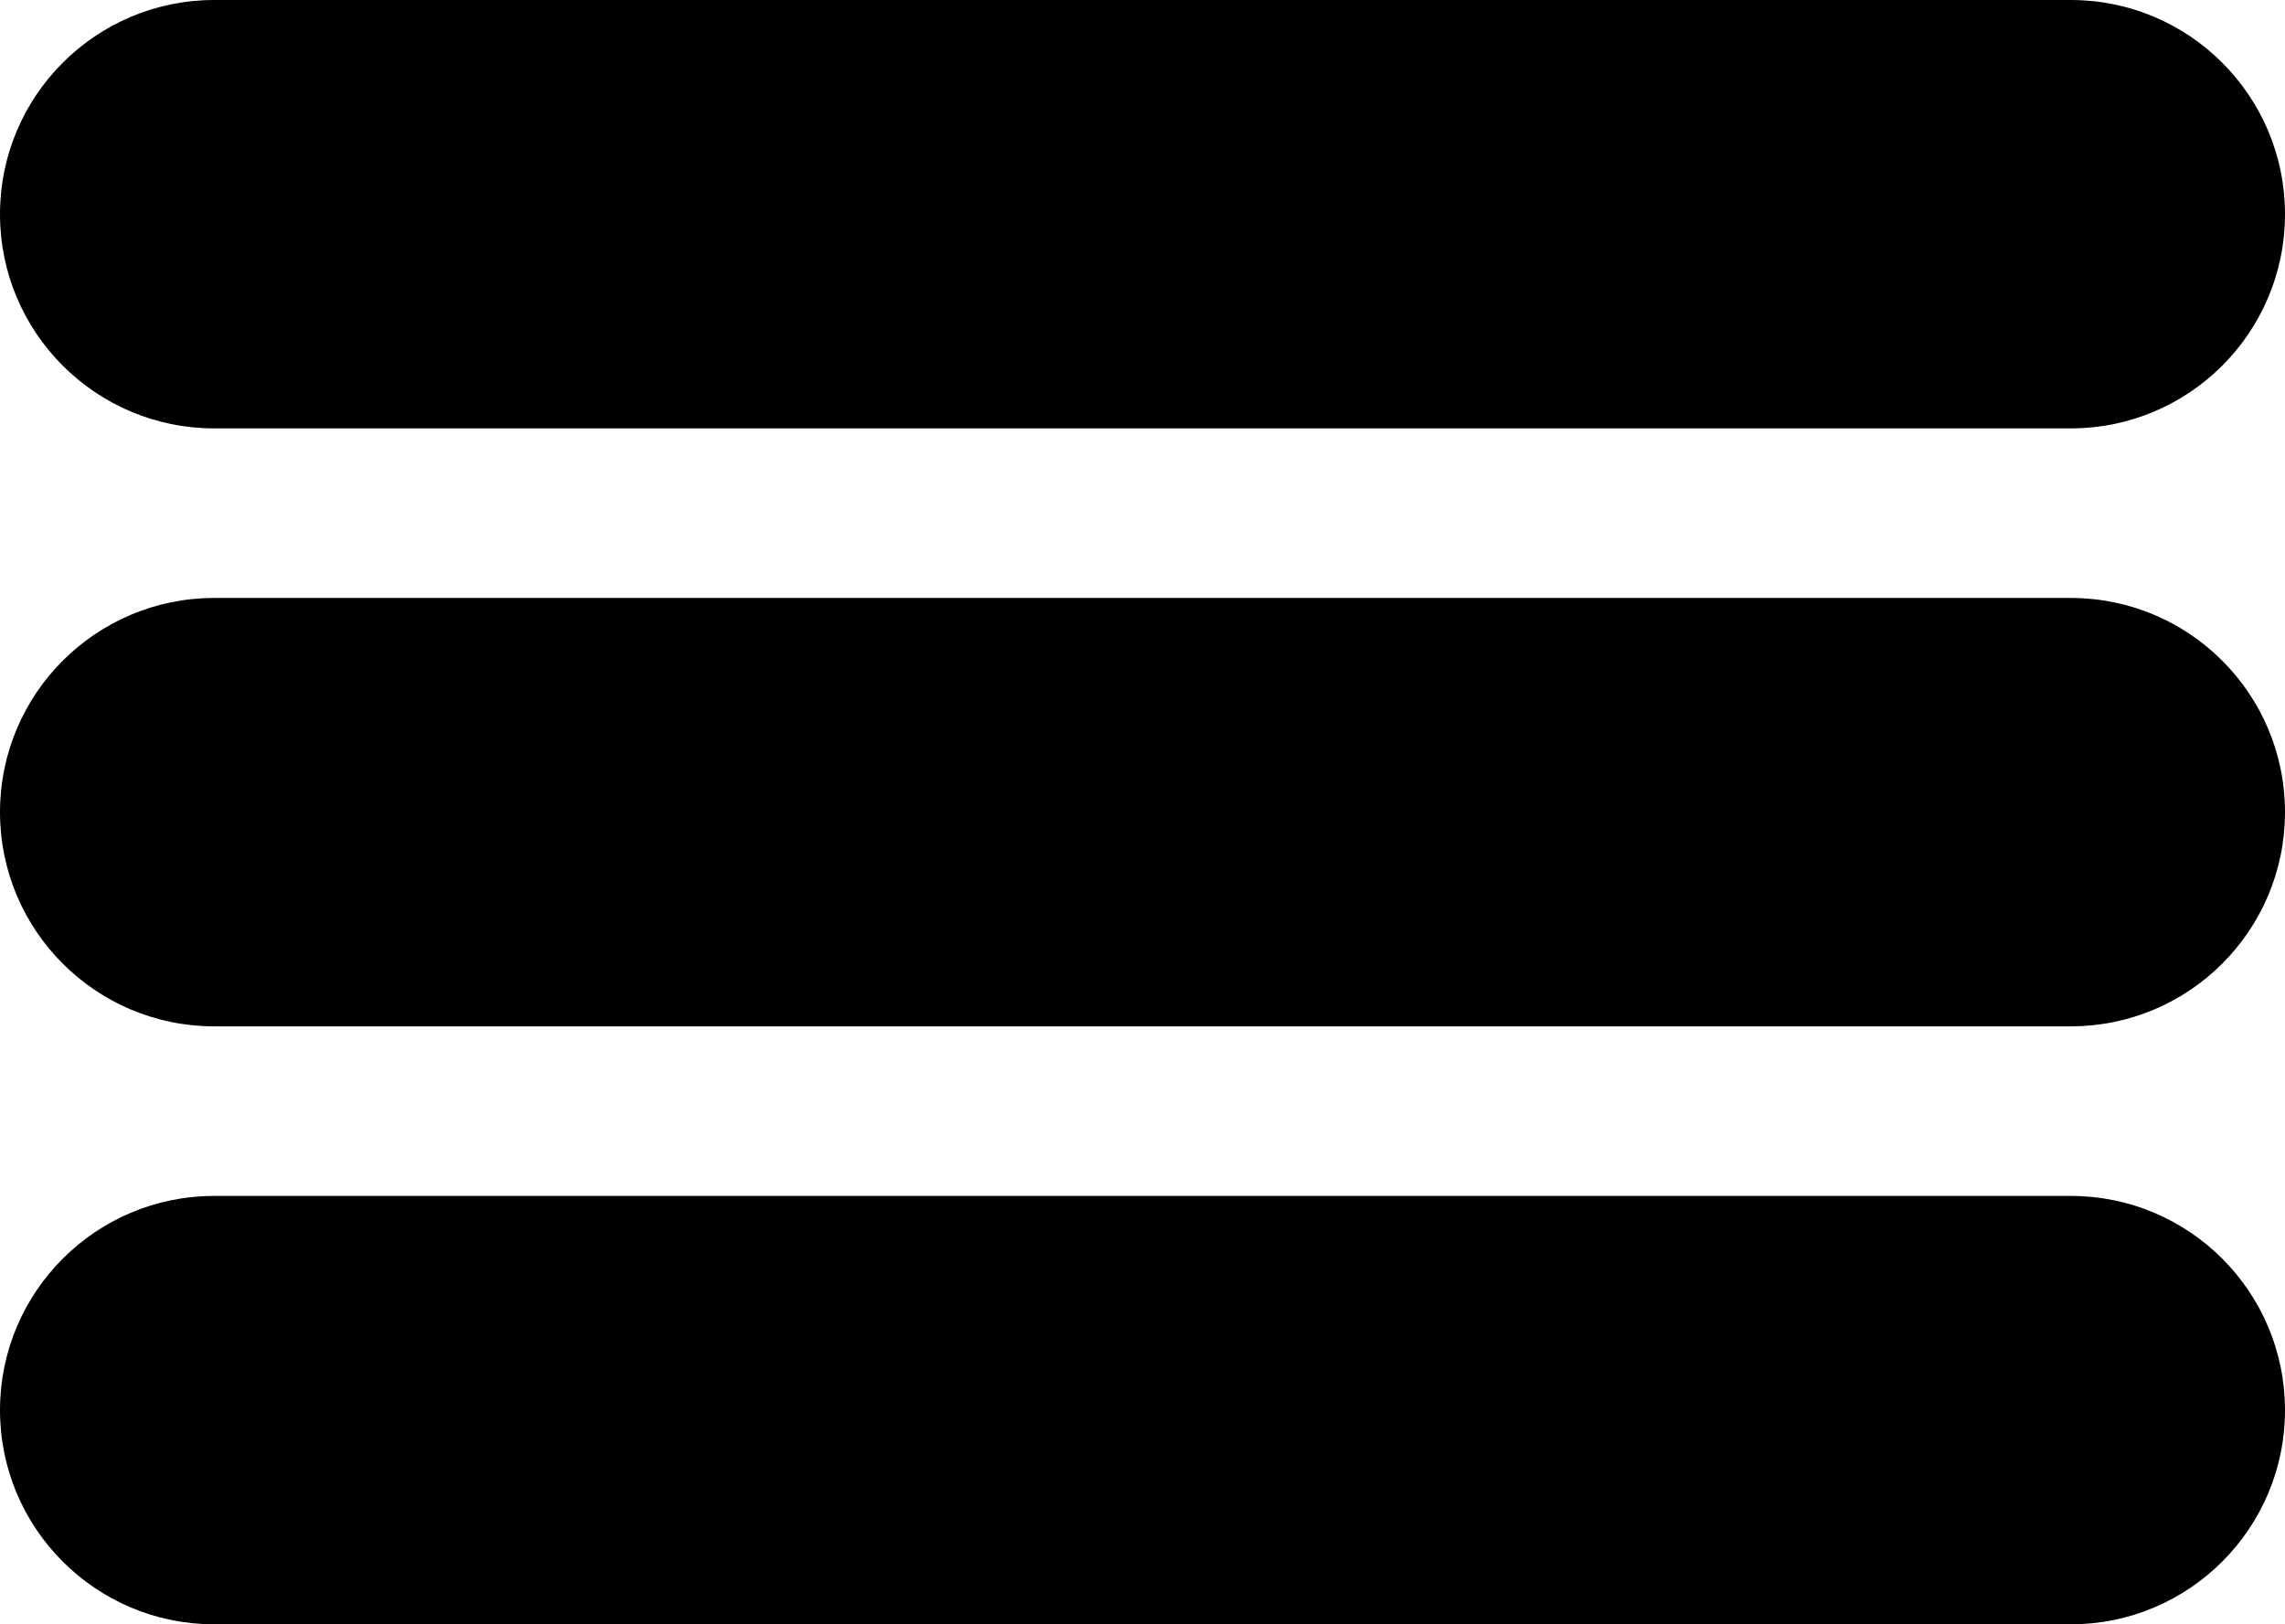 <svg width="512" height="364" viewBox="0 0 512 364" fill="none" xmlns="http://www.w3.org/2000/svg">
<path fill-rule="evenodd" clip-rule="evenodd" d="M0 48C0 21.49 21.49 0 48 0H464C490.51 0 512 21.49 512 48C512 74.51 490.51 96 464 96H48C21.49 96 0 74.51 0 48ZM0 182C0 155.49 21.49 134 48 134H464C490.51 134 512 155.49 512 182C512 208.51 490.51 230 464 230H48C21.49 230 0 208.51 0 182ZM48 268C21.49 268 0 289.49 0 316C0 342.51 21.49 364 48 364H464C490.51 364 512 342.51 512 316C512 289.49 490.51 268 464 268H48Z" fill="black"/>
</svg>
